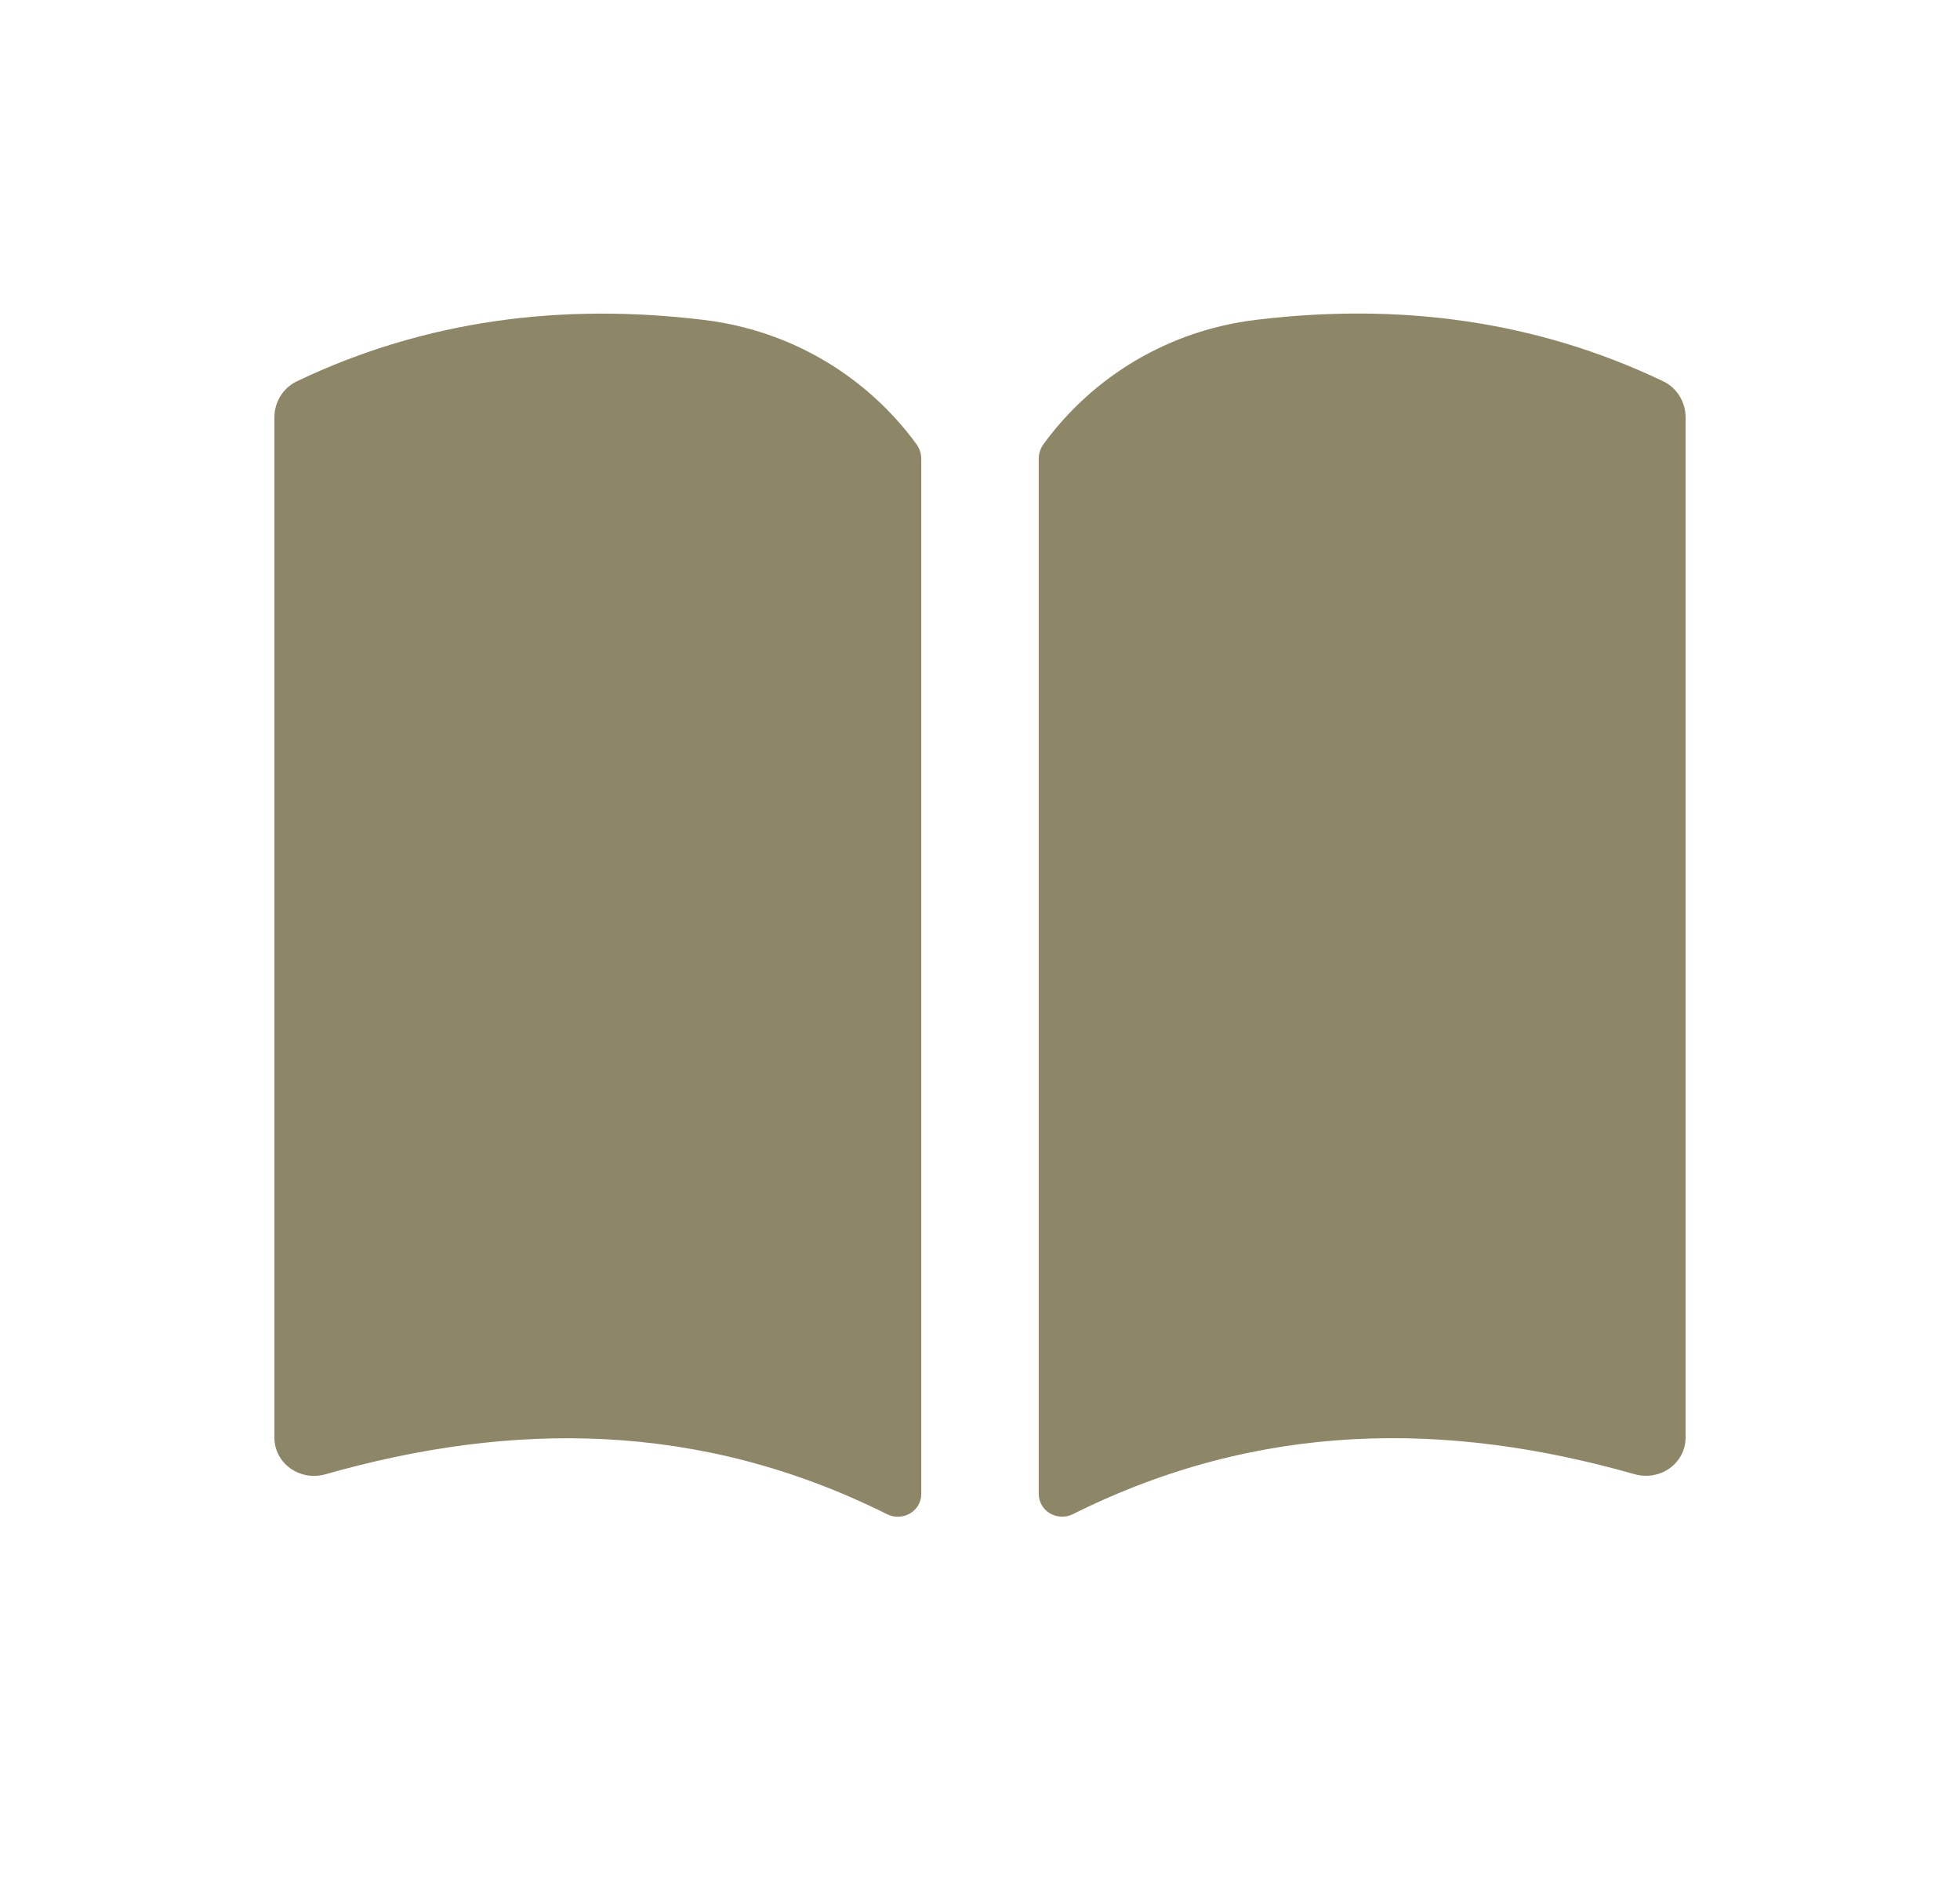 <svg width="25" height="24" viewBox="0 0 25 24" fill="none" xmlns="http://www.w3.org/2000/svg"><path d="M21.5 5.32V18.33C21.5 18.66 21.18 18.89 20.85 18.8C18.466 18.121 16.073 18.118 13.687 19.308C13.486 19.408 13.249 19.272 13.249 19.047V5.853C13.249 5.786 13.27 5.719 13.309 5.665C13.932 4.81 14.896 4.215 16.019 4.079C17.831 3.859 19.573 4.079 21.214 4.862C21.389 4.945 21.5 5.127 21.5 5.32ZM8.98 4.08C7.168 3.86 5.426 4.08 3.785 4.863C3.611 4.946 3.5 5.128 3.5 5.321V18.331C3.5 18.661 3.82 18.891 4.15 18.801C6.534 18.122 8.927 18.119 11.313 19.309C11.514 19.409 11.751 19.273 11.751 19.048V5.854C11.751 5.787 11.73 5.72 11.691 5.666C11.067 4.811 10.104 4.216 8.98 4.08Z" fill="#8E8767"></path></svg>